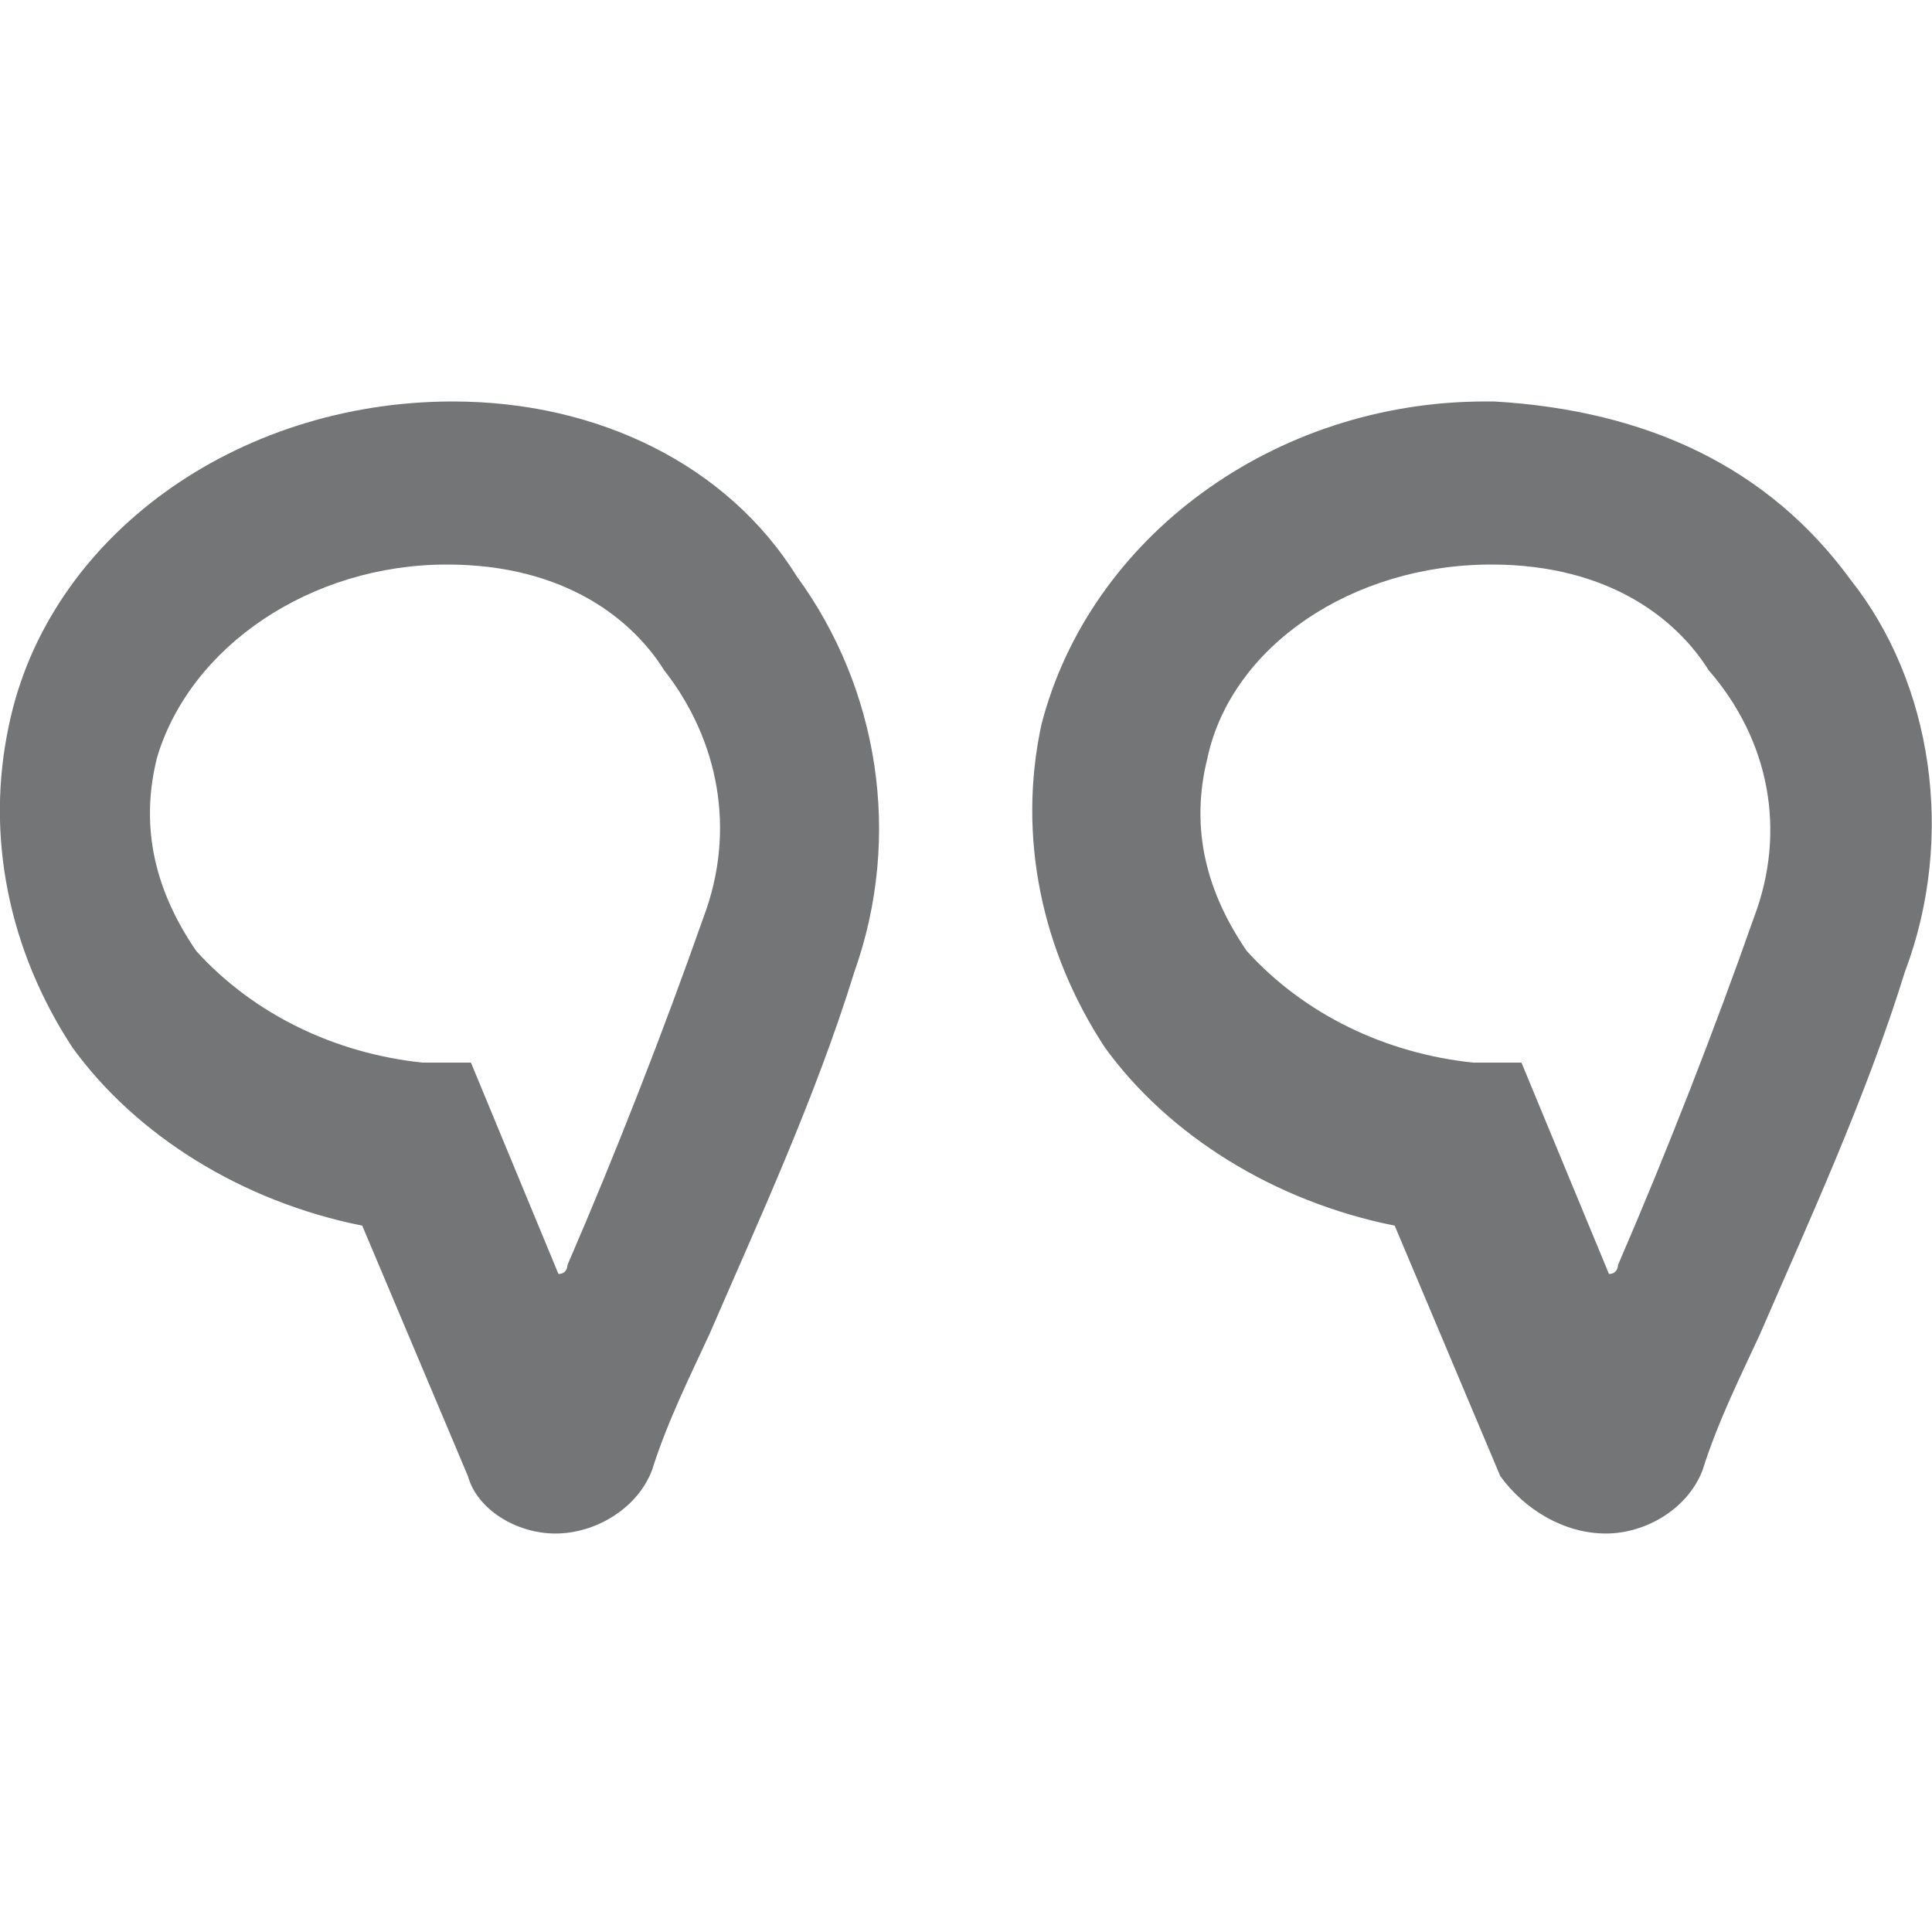 <svg width="20" height="20" viewBox="0 0 20 20" fill="none" xmlns="http://www.w3.org/2000/svg">
<g clip-path="url(#clip0)">
<path d="M4.688 4.156C4.688 4.156 4.625 4.156 4.688 4.156C2.438 4.156 0.5 5.562 0.094 7.5C-0.156 8.656 0.094 9.844 0.75 10.844C1.406 11.75 2.5 12.438 3.75 12.688L4.844 15.281C4.938 15.625 5.344 15.875 5.75 15.875C6.156 15.875 6.594 15.625 6.75 15.219C6.906 14.719 7.156 14.219 7.344 13.812C7.844 12.656 8.438 11.375 8.844 10.062C9.344 8.656 9.094 7.125 8.25 5.969C7.531 4.812 6.188 4.156 4.688 4.156ZM7.281 9.5C6.875 10.656 6.375 11.938 5.875 13.094C5.875 13.094 5.875 13.188 5.781 13.188L4.875 11H4.375C3.469 10.906 2.625 10.5 2.031 9.844C1.625 9.25 1.438 8.594 1.625 7.844C1.969 6.688 3.219 5.844 4.625 5.844C5.875 5.844 6.563 6.438 6.875 6.938C7.438 7.656 7.625 8.594 7.281 9.5Z" fill="#747576"/>
<path d="M19.156 6C18.312 4.844 17.062 4.25 15.469 4.156C15.469 4.156 15.469 4.156 15.375 4.156C13.188 4.156 11.281 5.562 10.781 7.5C10.531 8.656 10.781 9.844 11.438 10.844C12.094 11.75 13.188 12.438 14.438 12.688L15.531 15.281C15.781 15.625 16.188 15.875 16.625 15.875C17.031 15.875 17.469 15.625 17.625 15.219C17.781 14.719 18.031 14.219 18.219 13.812C18.719 12.656 19.312 11.375 19.719 10.062C20.25 8.656 20 7.062 19.156 6ZM18.156 9.5C17.75 10.656 17.25 11.938 16.75 13.094C16.75 13.094 16.75 13.188 16.656 13.188L15.75 11H15.25C14.344 10.906 13.5 10.5 12.906 9.844C12.5 9.25 12.312 8.594 12.5 7.844C12.75 6.688 14 5.844 15.438 5.844C16.688 5.844 17.375 6.438 17.688 6.938C18.312 7.656 18.5 8.594 18.156 9.5Z" fill="#747576"/>
</g>
<defs>
<clipPath id="clip0">
<rect width="20" height="20" fill="white"/>
</clipPath>
</defs>
</svg>
